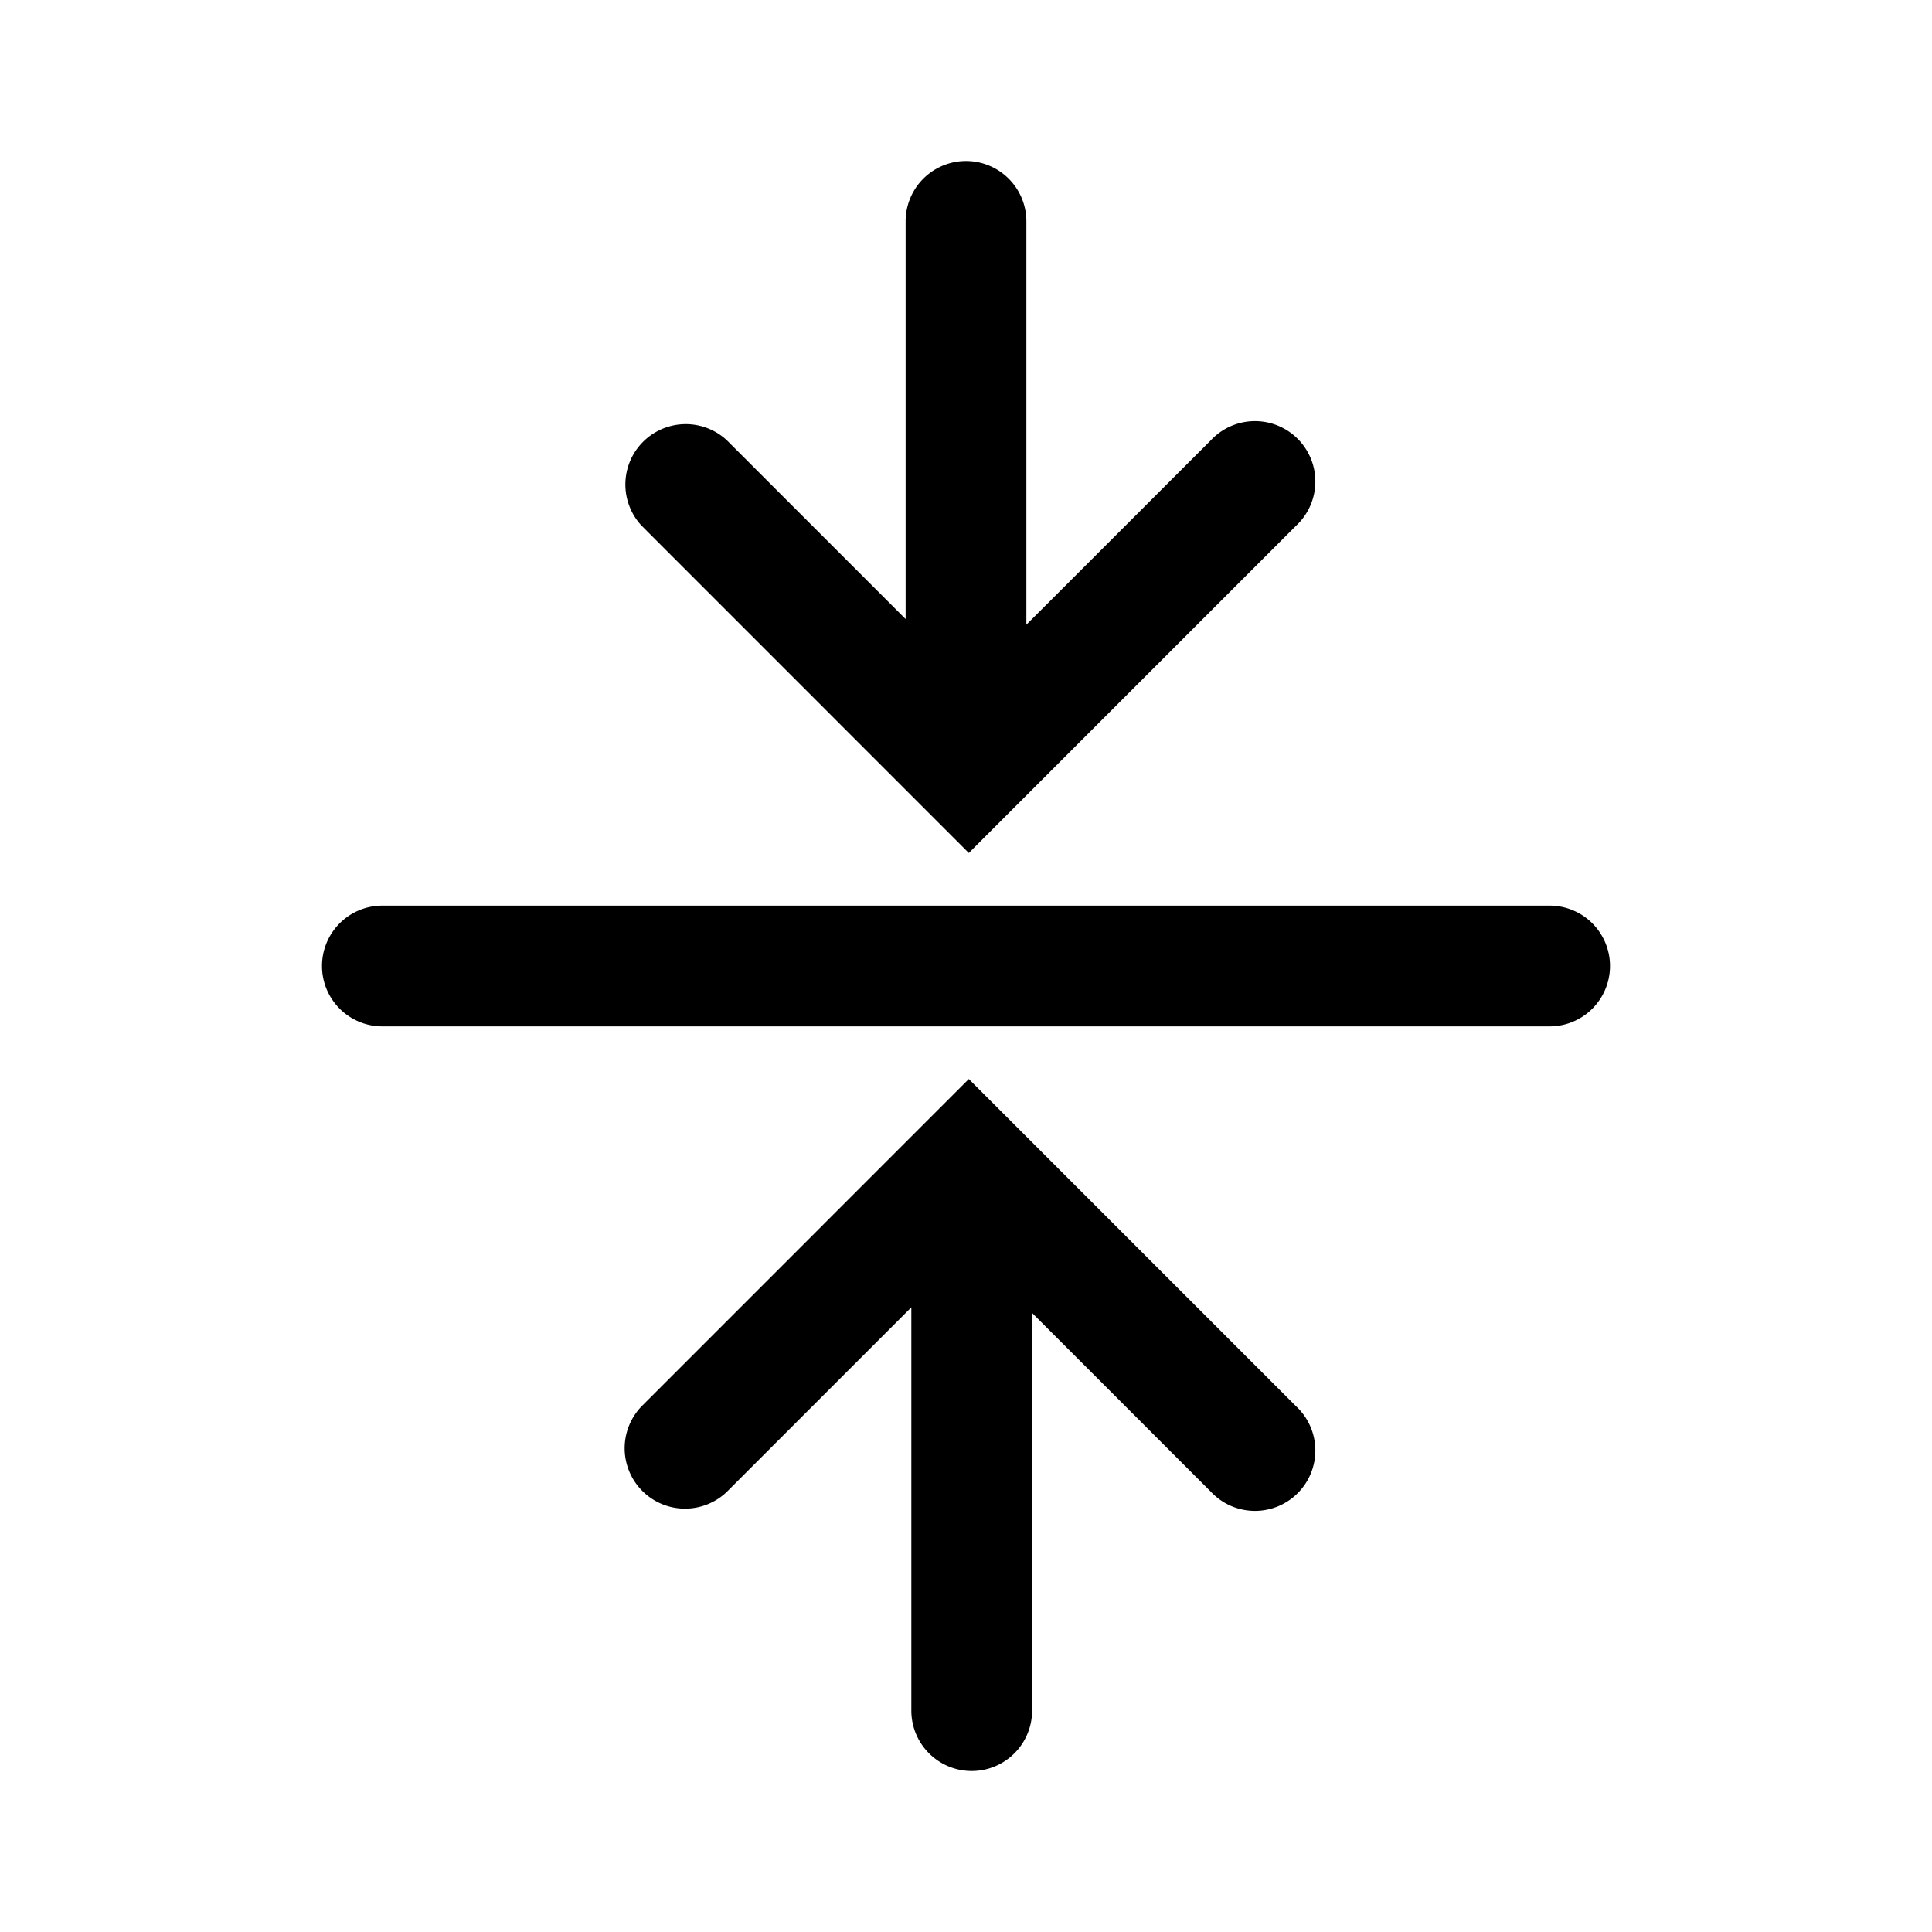 <svg xmlns="http://www.w3.org/2000/svg" width="24" height="24" viewBox="0 0 24 24"><path fill="currentColor" fill-rule="evenodd" d="M12.75 2.75a.75.75 0 00-1.5 0v4.94L9.03 5.47a.75.75 0 00-1.06 1.06l3.535 3.536.53.53.53-.53 3.536-3.536a.75.75 0 10-1.06-1.06L12.75 7.76zM4 12a.75.75 0 01.75-.75h14.5a.75.75 0 010 1.5H4.75A.75.75 0 014 12m8.071 10a.75.75 0 01-.75-.75v-5.01l-2.29 2.29a.75.75 0 01-1.061-1.06l3.535-3.536.53-.53.53.53 3.536 3.536a.75.75 0 11-1.06 1.06l-2.22-2.22v4.94a.75.75 0 01-.75.75" clip-rule="evenodd"/></svg>